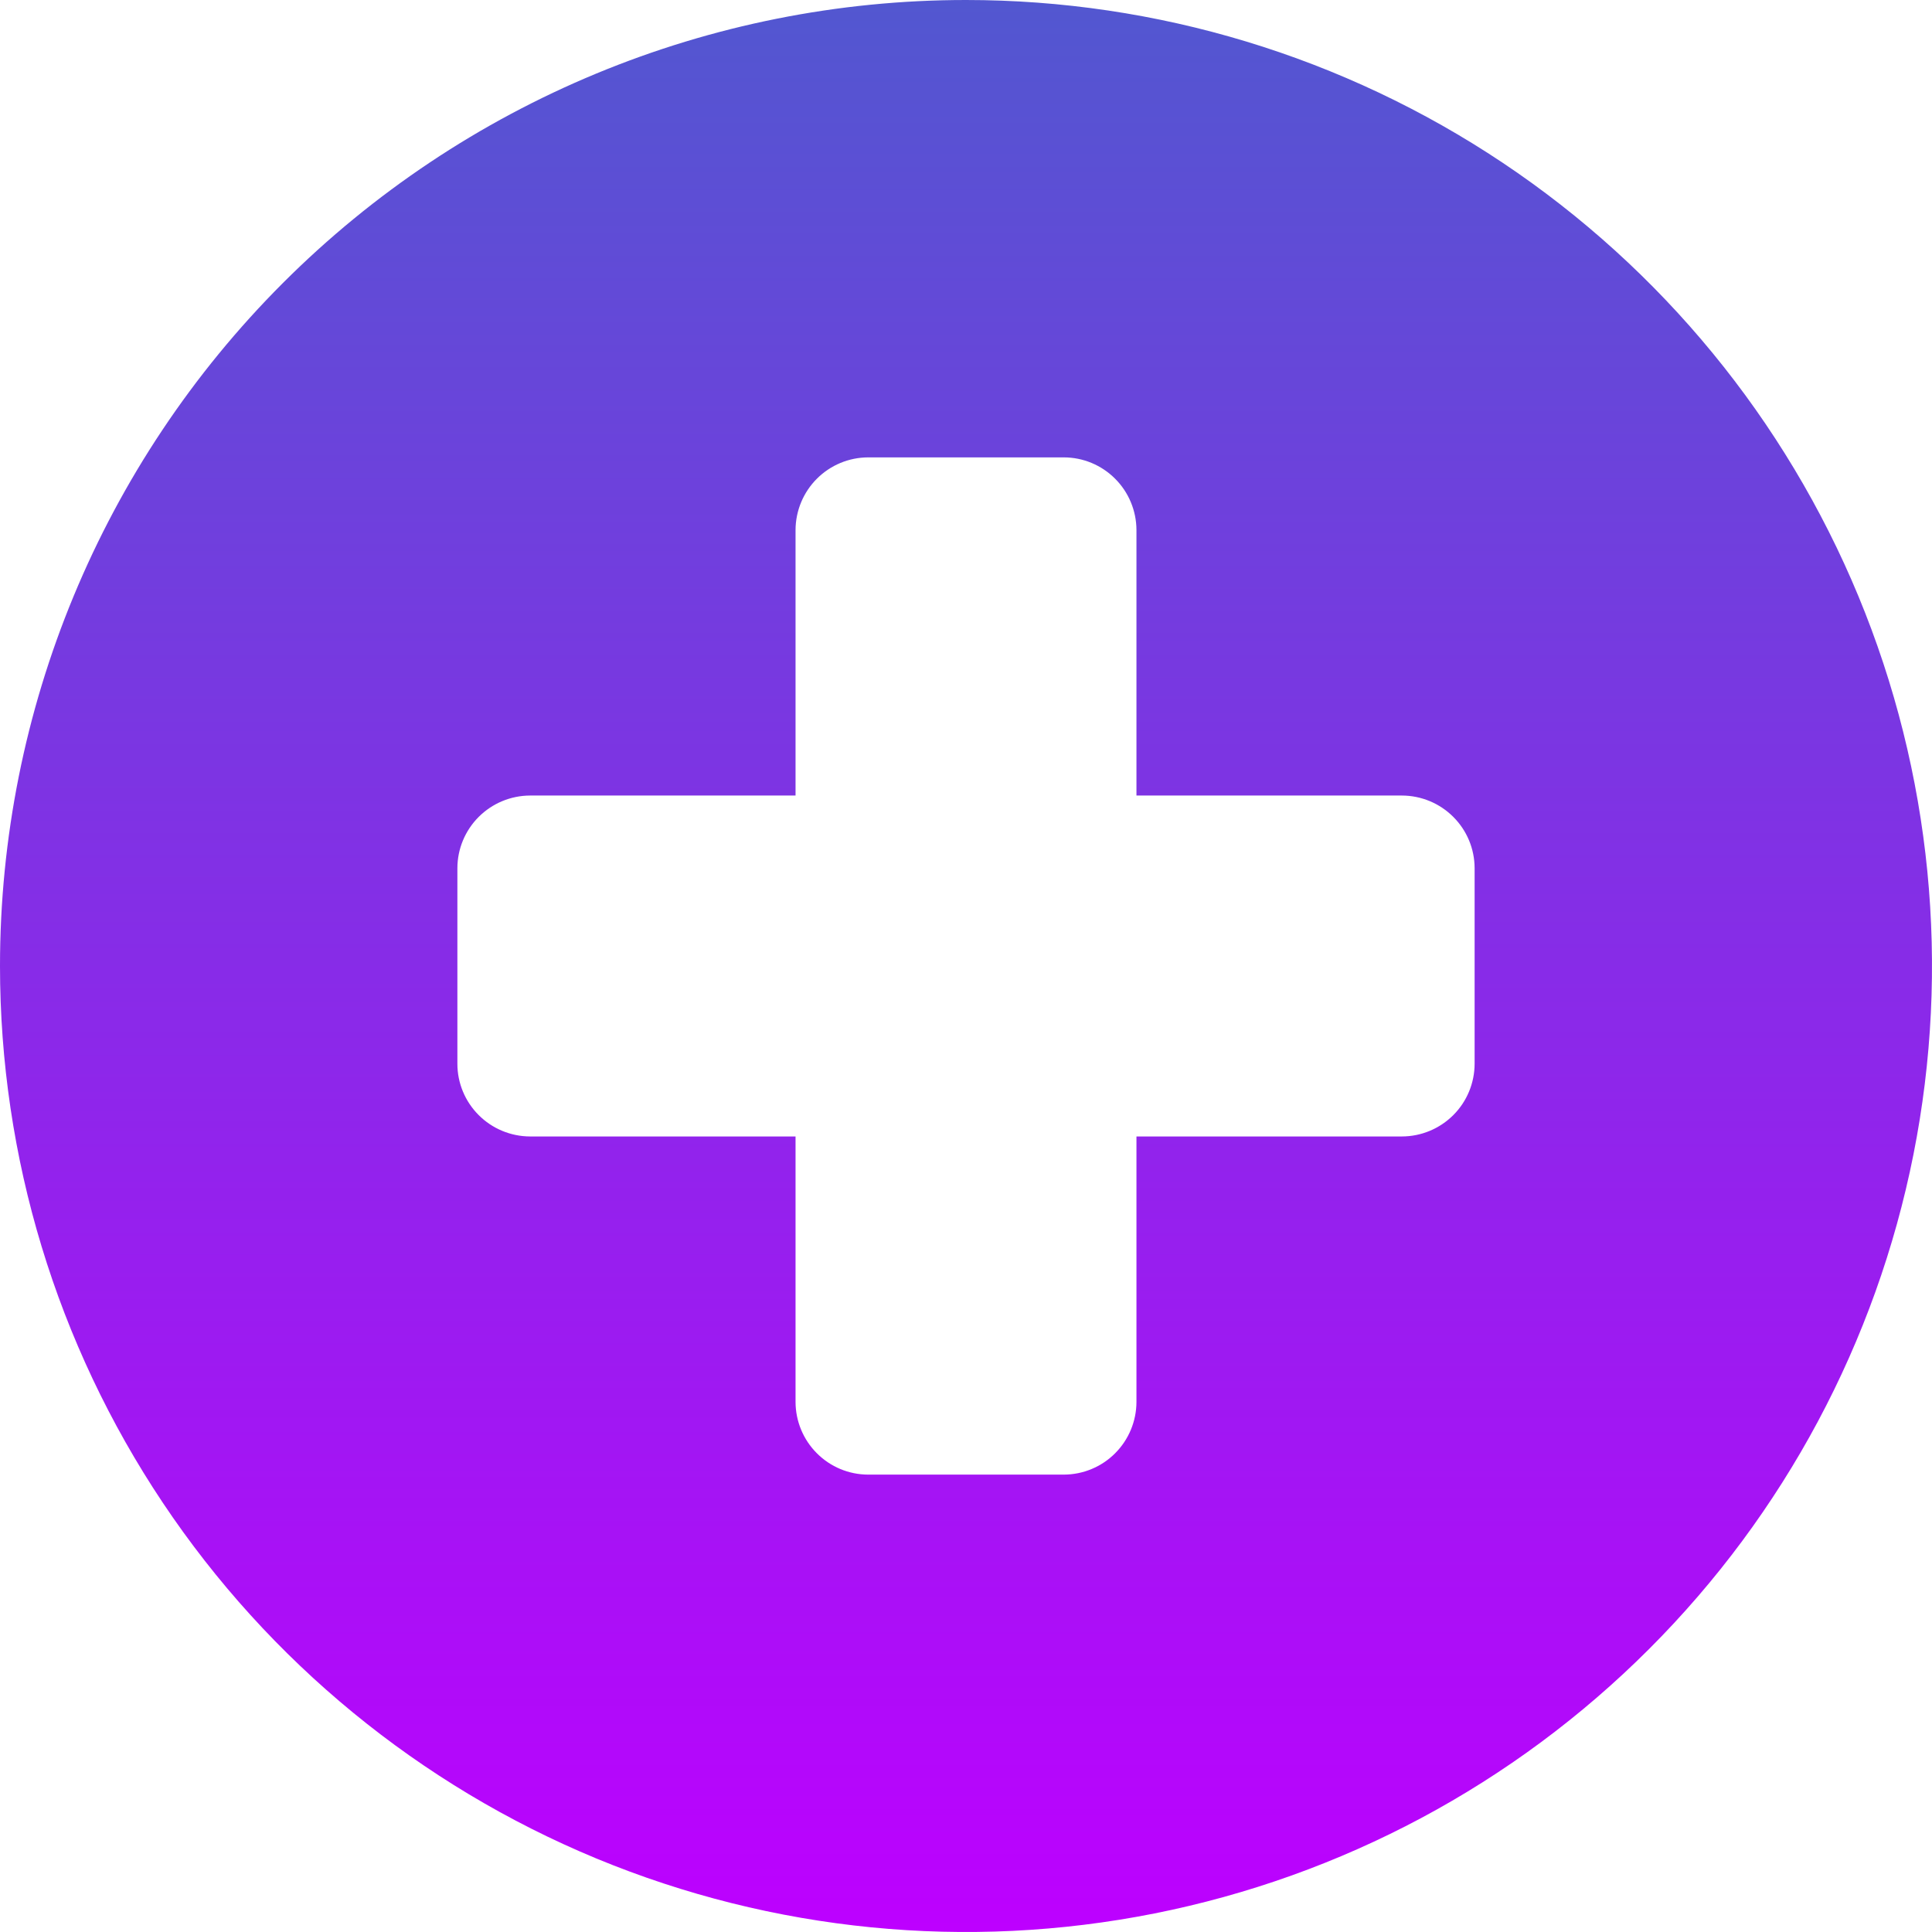 <svg width="35" height="35" viewBox="0 0 35 35" fill="none" xmlns="http://www.w3.org/2000/svg">
<g id="add-plus-icon 1" clip-path="url(#clip0_71_167)">
<path id="Vector" fill-rule="evenodd" clip-rule="evenodd" d="M17.5 0C20.961 0 24.345 1.026 27.223 2.949C30.1 4.872 32.343 7.605 33.668 10.803C34.992 14.001 35.339 17.519 34.664 20.914C33.989 24.309 32.322 27.427 29.874 29.874C27.427 32.322 24.309 33.989 20.914 34.664C17.519 35.339 14.001 34.992 10.803 33.668C7.605 32.343 4.872 30.1 2.949 27.223C1.026 24.345 0 20.961 0 17.5C0 12.859 1.844 8.408 5.126 5.126C8.408 1.844 12.859 0 17.5 0ZM26.714 15.726V19.272C26.713 19.62 26.575 19.955 26.328 20.201C26.081 20.448 25.747 20.587 25.398 20.588H20.588V25.398C20.587 25.747 20.448 26.081 20.201 26.328C19.955 26.575 19.62 26.713 19.272 26.714H15.726C15.377 26.713 15.044 26.574 14.798 26.327C14.552 26.081 14.413 25.747 14.412 25.398V20.588H9.599C9.251 20.586 8.917 20.447 8.671 20.2C8.425 19.954 8.286 19.62 8.286 19.272V15.726C8.287 15.378 8.426 15.045 8.672 14.799C8.918 14.553 9.251 14.414 9.599 14.412H14.412V9.599C14.414 9.251 14.553 8.918 14.799 8.672C15.045 8.426 15.378 8.287 15.726 8.286H19.272C19.62 8.286 19.954 8.425 20.2 8.671C20.447 8.917 20.586 9.251 20.588 9.599V14.412H25.398C25.747 14.413 26.081 14.552 26.327 14.798C26.574 15.044 26.713 15.377 26.714 15.726Z" fill="url(#paint0_linear_71_167)"/>
</g>
<defs>
<linearGradient id="paint0_linear_71_167" x1="17.5" y1="0" x2="17.5" y2="35" gradientUnits="userSpaceOnUse">
<stop stop-color="#5257D0"/>
<stop offset="1" stop-color="#BD00FF"/>
</linearGradient>
<clipPath id="clip0_71_167">
<rect width="35" height="35" fill="white"/>
</clipPath>
</defs>
</svg>

